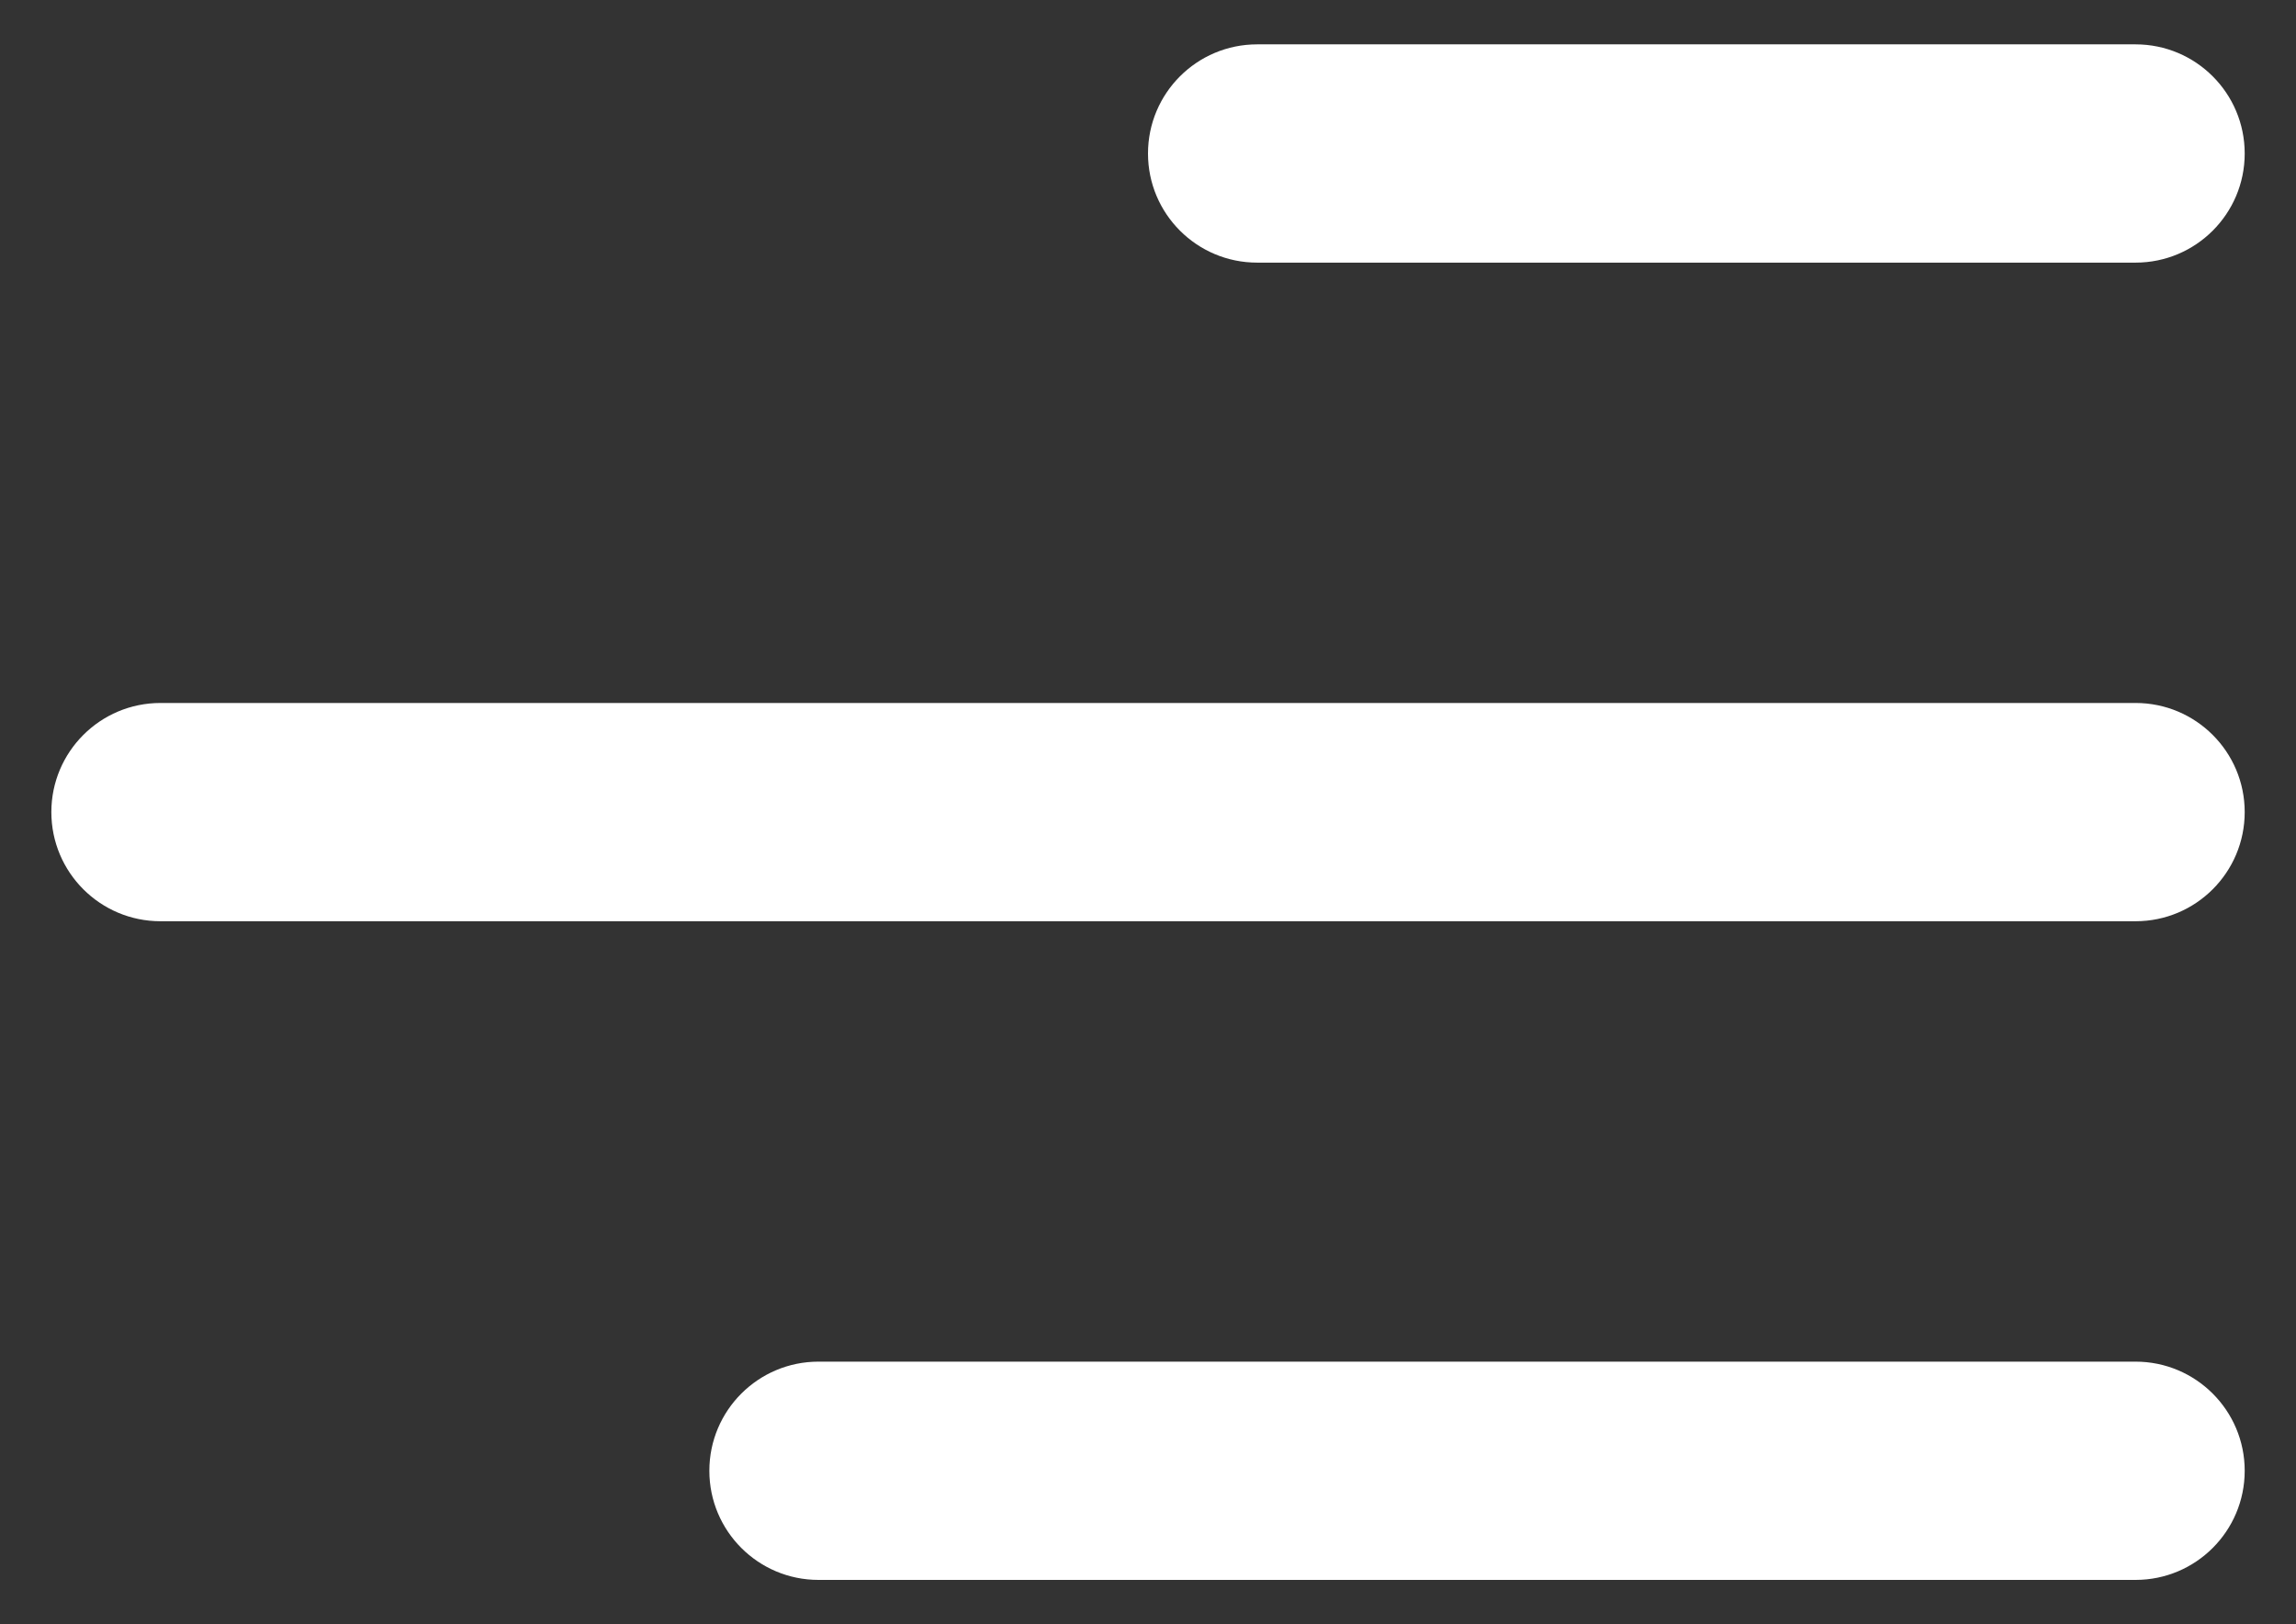 <svg width="41" height="29" viewBox="0 0 41 29" fill="none" xmlns="http://www.w3.org/2000/svg">
<rect x="0" y="0" width="41" height="29" fill="#333333" stroke="none"/>
<path d="M40.084 2.741C40.084 1.664 39.211 0.792 38.135 0.792H22.449C21.373 0.792 20.5 1.664 20.5 2.741C20.5 3.817 21.373 4.689 22.449 4.689H38.135C39.211 4.689 40.084 3.817 40.084 2.741Z" fill="white"/>
<path d="M40.084 14.499C40.084 13.423 39.211 12.551 38.135 12.551H2.866C1.79 12.551 0.917 13.423 0.917 14.499C0.917 15.576 1.79 16.448 2.866 16.448H38.135C39.211 16.448 40.084 15.576 40.084 14.499Z" fill="white"/>
<path d="M38.135 24.311C39.211 24.311 40.084 25.183 40.084 26.259C40.084 27.336 39.211 28.208 38.135 28.208H14.616C13.54 28.208 12.667 27.336 12.667 26.259C12.667 25.183 13.54 24.311 14.616 24.311H38.135Z" fill="white"/>
</svg>
